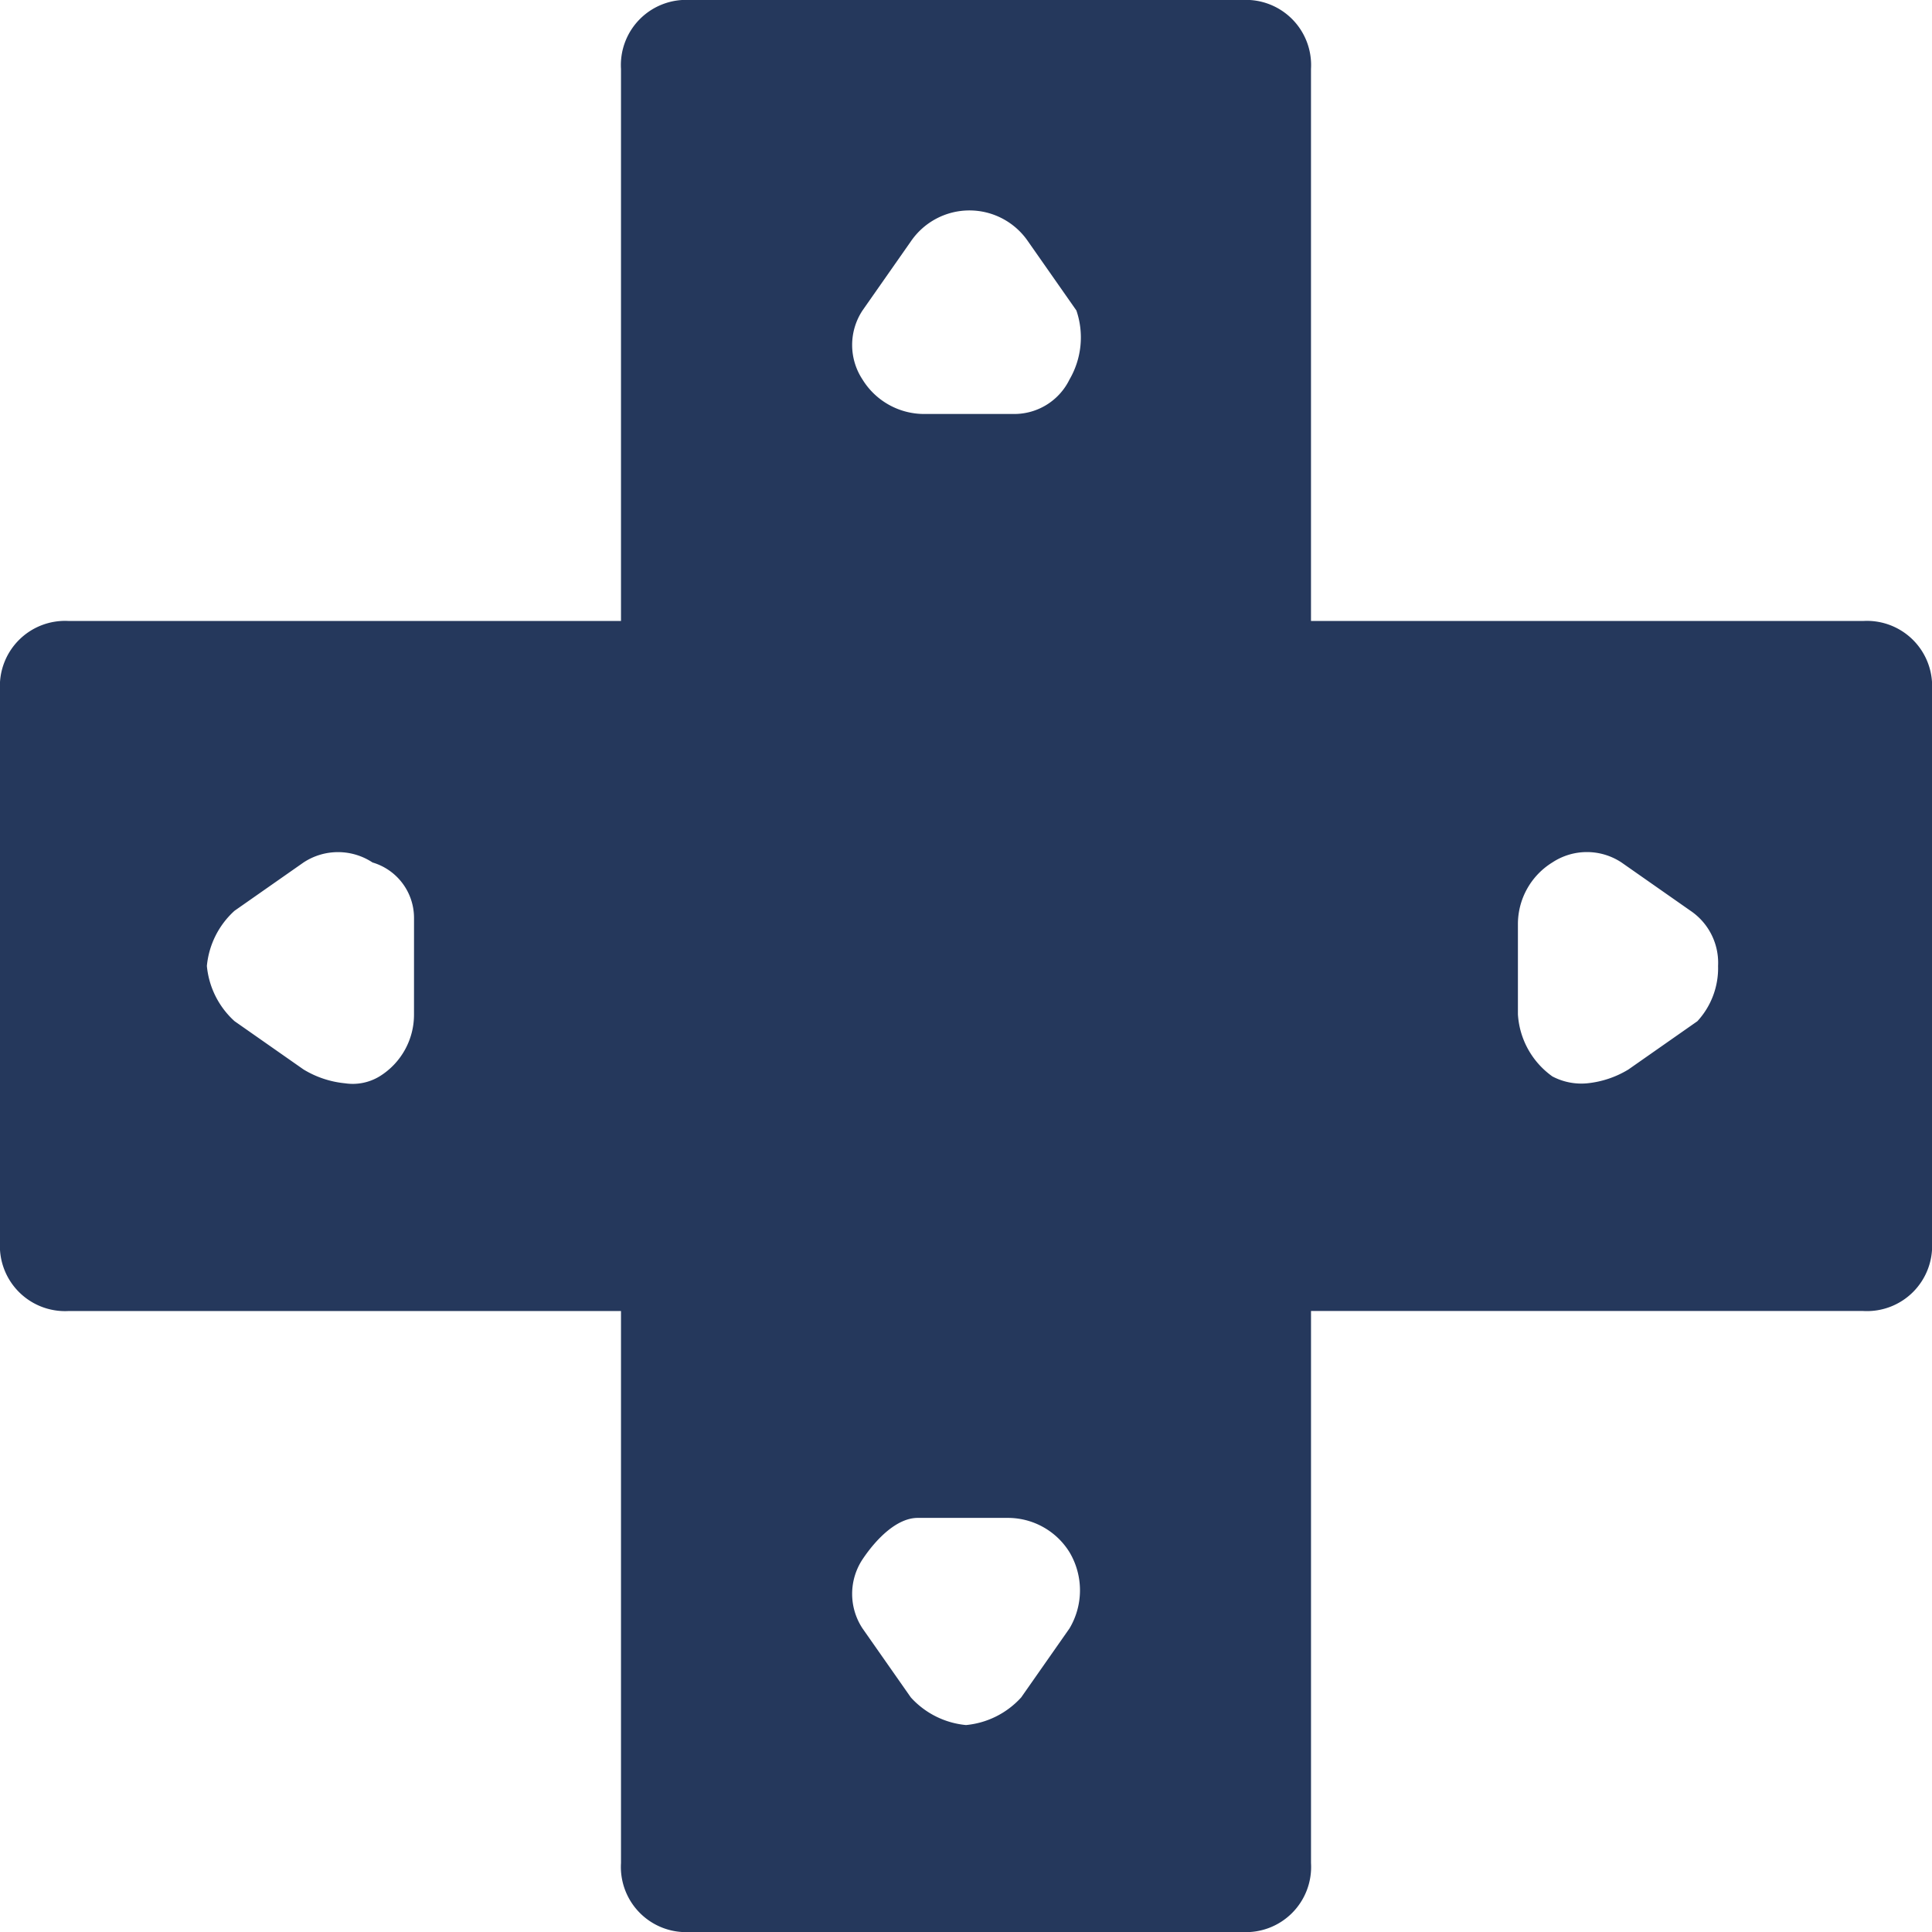 <svg xmlns="http://www.w3.org/2000/svg" width="97.799" height="97.799" viewBox="0 0 97.799 97.799">
  <path id="gamingsystem" d="M96.306,33.435H68.363V5.493A3.3,3.3,0,0,0,64.871,2H36.928a3.3,3.3,0,0,0-3.493,3.493V33.435H5.493A3.3,3.3,0,0,0,2,36.928V64.871a3.3,3.3,0,0,0,3.493,3.493H33.435V96.306A3.3,3.3,0,0,0,36.928,99.8H64.871a3.3,3.3,0,0,0,3.493-3.493V68.363H96.306A3.3,3.3,0,0,0,99.8,64.871V36.928A3.3,3.3,0,0,0,96.306,33.435ZM22.957,53.344a3.668,3.668,0,0,1-1.746,3.144,2.617,2.617,0,0,1-1.746.349,4.964,4.964,0,0,1-2.1-.7l-3.493-2.445a4.312,4.312,0,0,1-1.4-2.794,4.312,4.312,0,0,1,1.4-2.794l3.493-2.445a3.173,3.173,0,0,1,3.493,0,2.927,2.927,0,0,1,2.1,2.794ZM56.139,84.43l-2.445,3.493a4.312,4.312,0,0,1-2.794,1.4,4.312,4.312,0,0,1-2.794-1.4L45.66,84.43a3.173,3.173,0,0,1,0-3.493c.7-1.048,1.746-2.1,2.794-2.1H53a3.668,3.668,0,0,1,3.144,1.746A3.77,3.77,0,0,1,56.139,84.43Zm0-63.22a3.111,3.111,0,0,1-2.794,1.746H48.8A3.668,3.668,0,0,1,45.66,21.21a3.173,3.173,0,0,1,0-3.493l2.445-3.493a3.59,3.59,0,0,1,5.938,0l2.445,3.493A4.23,4.23,0,0,1,56.139,21.21ZM87.923,53.694,84.43,56.139a4.964,4.964,0,0,1-2.1.7,3.149,3.149,0,0,1-1.746-.349,4.168,4.168,0,0,1-1.746-3.144V48.8a3.668,3.668,0,0,1,1.746-3.144,3.173,3.173,0,0,1,3.493,0l3.493,2.445a3.177,3.177,0,0,1,1.4,2.794A3.966,3.966,0,0,1,87.923,53.694Z" transform="translate(-2 -2)" fill="#25385c"/>
</svg>
